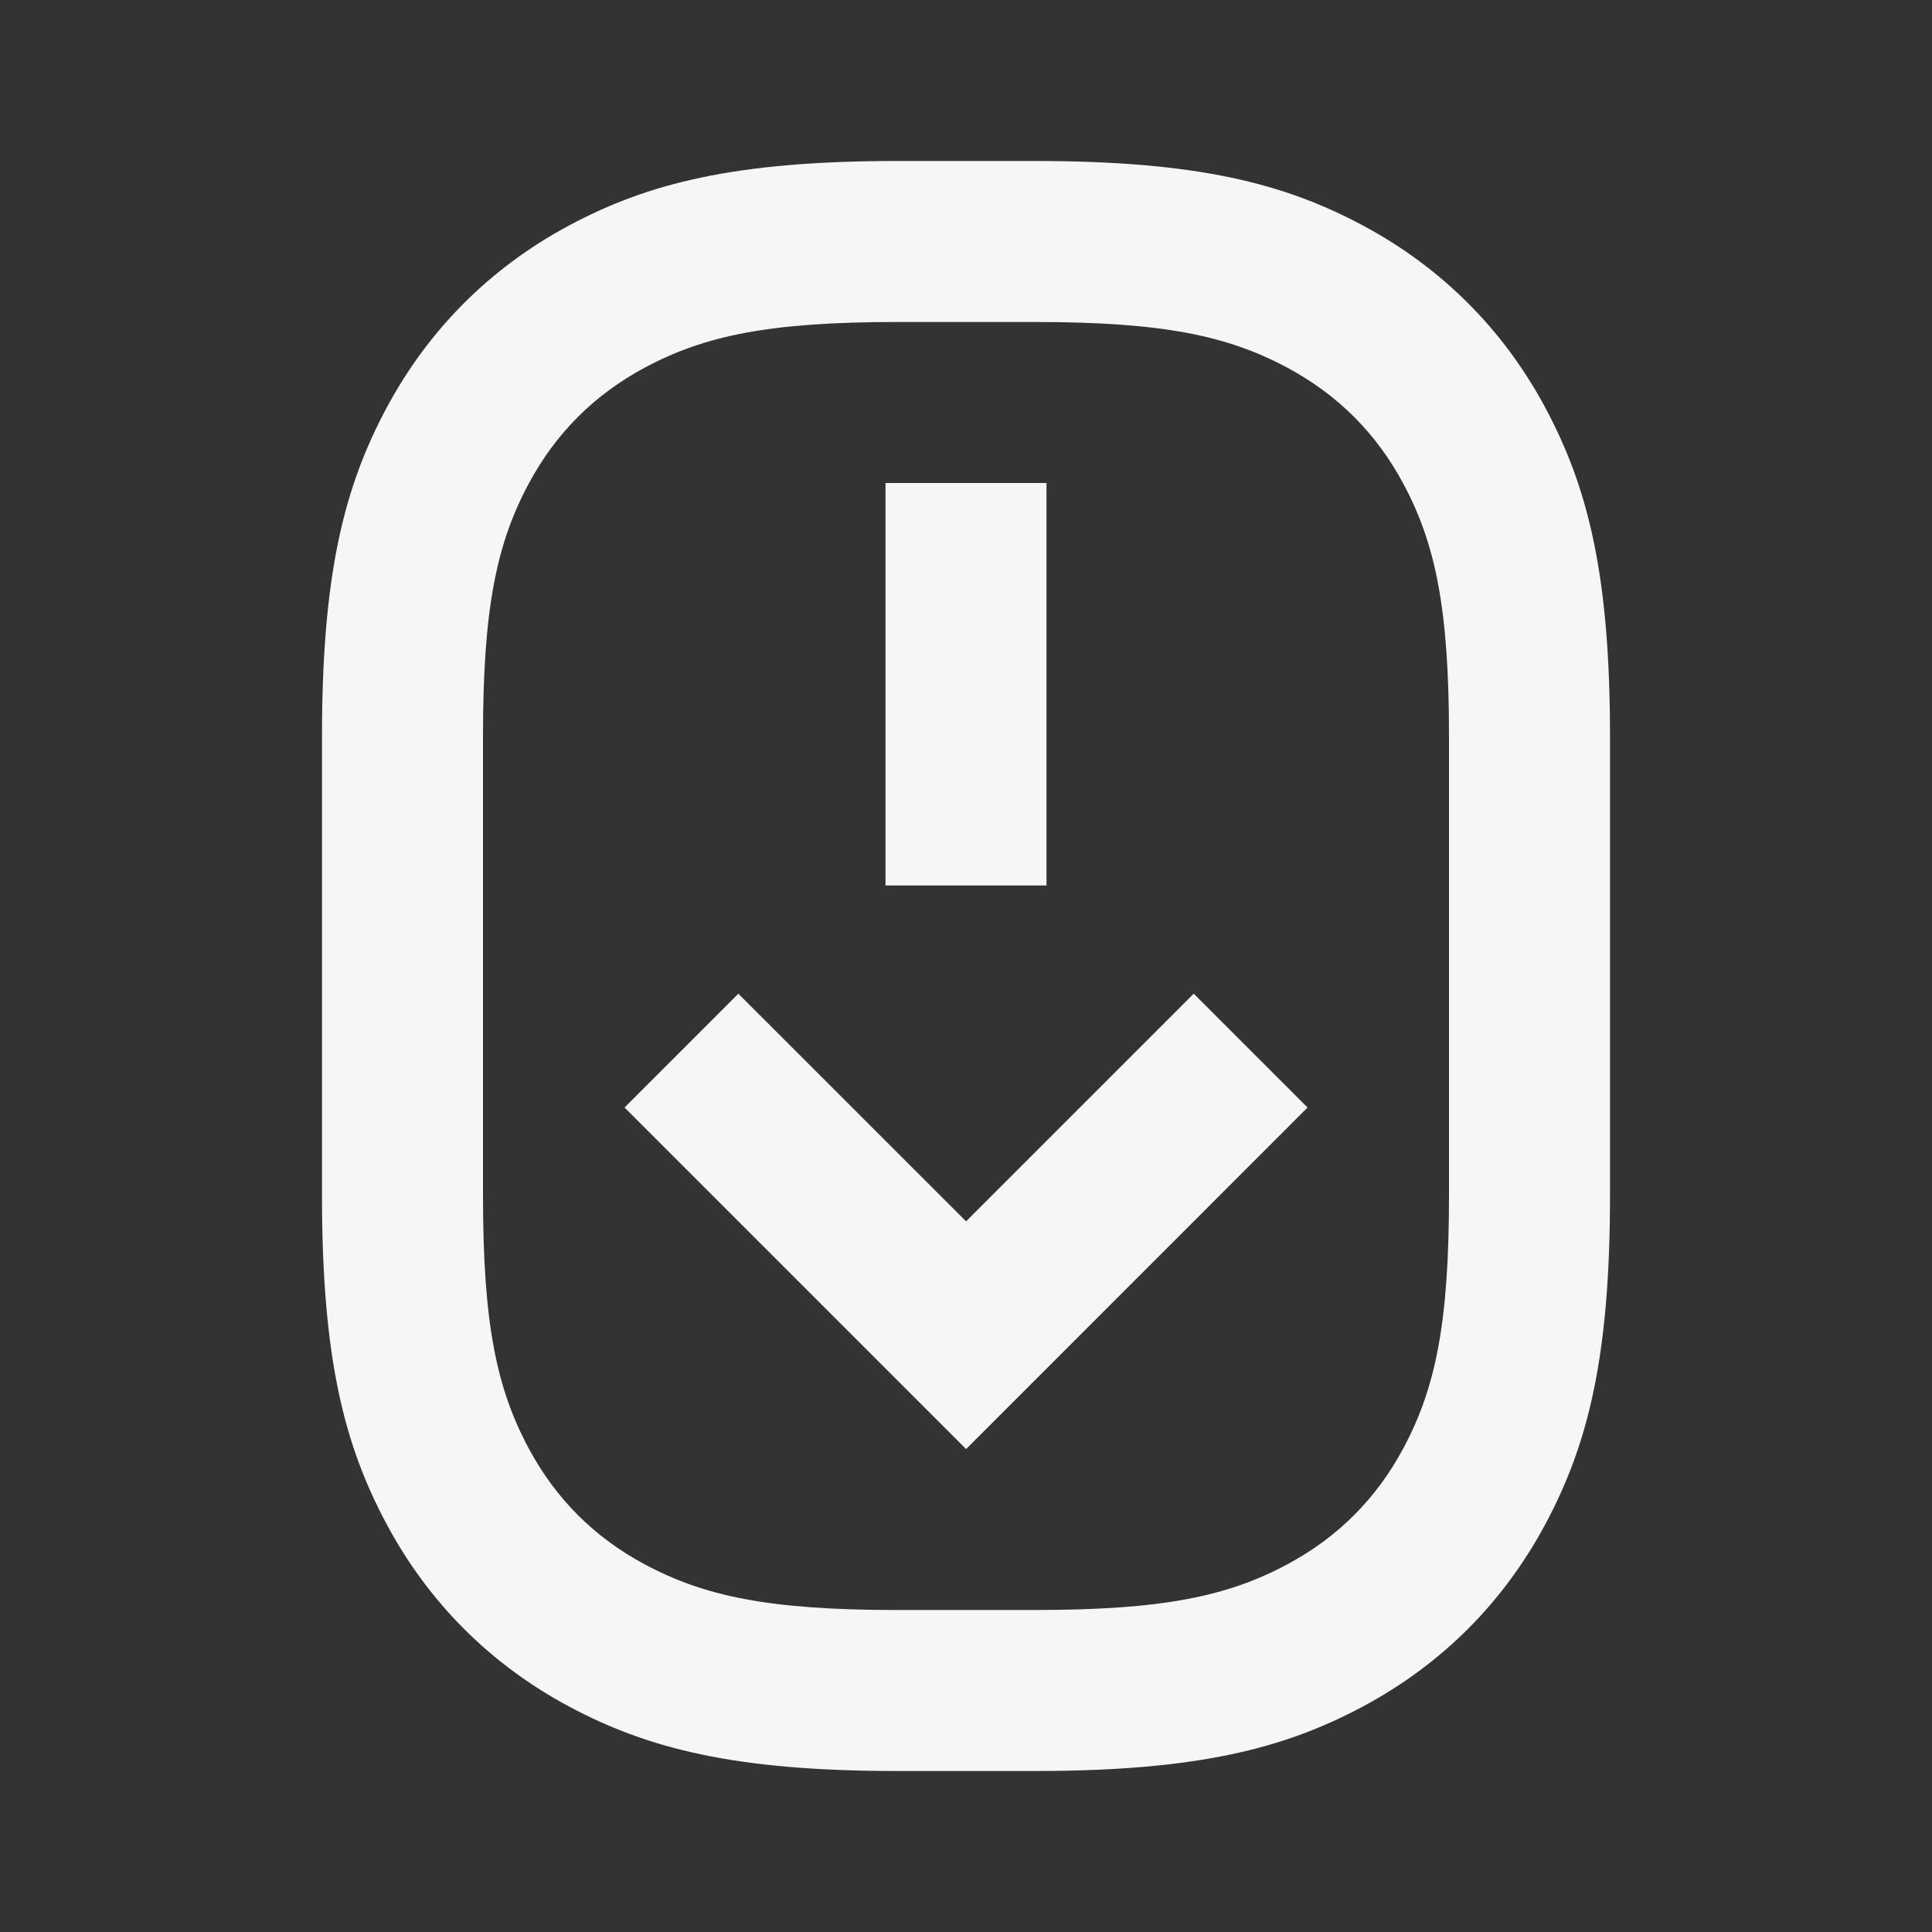 <svg xmlns="http://www.w3.org/2000/svg" viewBox="0 0 24 24" width="48" height="48" fill="rgba(246,246,246,1)"><rect x="0" y="0" width="24" height="24" fill="#333333" stroke="none"/><path d="M8.013 4.565C8.754 4.169 9.559 4 11.141 4H12.859C14.441 4 15.246 4.169 15.987 4.565C16.617 4.902 17.099 5.383 17.435 6.013C17.831 6.754 18 7.559 18 9.141V14.859C18 16.441 17.831 17.246 17.435 17.987C17.099 18.617 16.617 19.099 15.987 19.435C15.246 19.831 14.441 20 12.859 20H11.141C9.559 20 8.754 19.831 8.013 19.435C7.383 19.099 6.902 18.617 6.565 17.987C6.169 17.246 6 16.441 6 14.859V9.141C6 7.559 6.169 6.754 6.565 6.013C6.902 5.383 7.383 4.902 8.013 4.565ZM12.859 2H11.141C9.127 2 8.047 2.278 7.069 2.801C6.092 3.324 5.324 4.092 4.801 5.069C4.278 6.047 4 7.127 4 9.141V14.859C4 16.873 4.278 17.953 4.801 18.93C5.324 19.908 6.092 20.676 7.069 21.199C8.047 21.721 9.127 22 11.141 22H12.859C14.873 22 15.953 21.721 16.93 21.199C17.908 20.676 18.676 19.908 19.199 18.93C19.721 17.953 20 16.873 20 14.859V9.141C20 7.127 19.721 6.047 19.199 5.069C18.676 4.092 17.908 3.324 16.93 2.801C15.953 2.278 14.873 2 12.859 2ZM13 6H11V11H13V6ZM7.758 13.758L12.001 18.001L16.243 13.758L14.829 12.344L12.001 15.172L9.172 12.344L7.758 13.758Z"></path></svg>